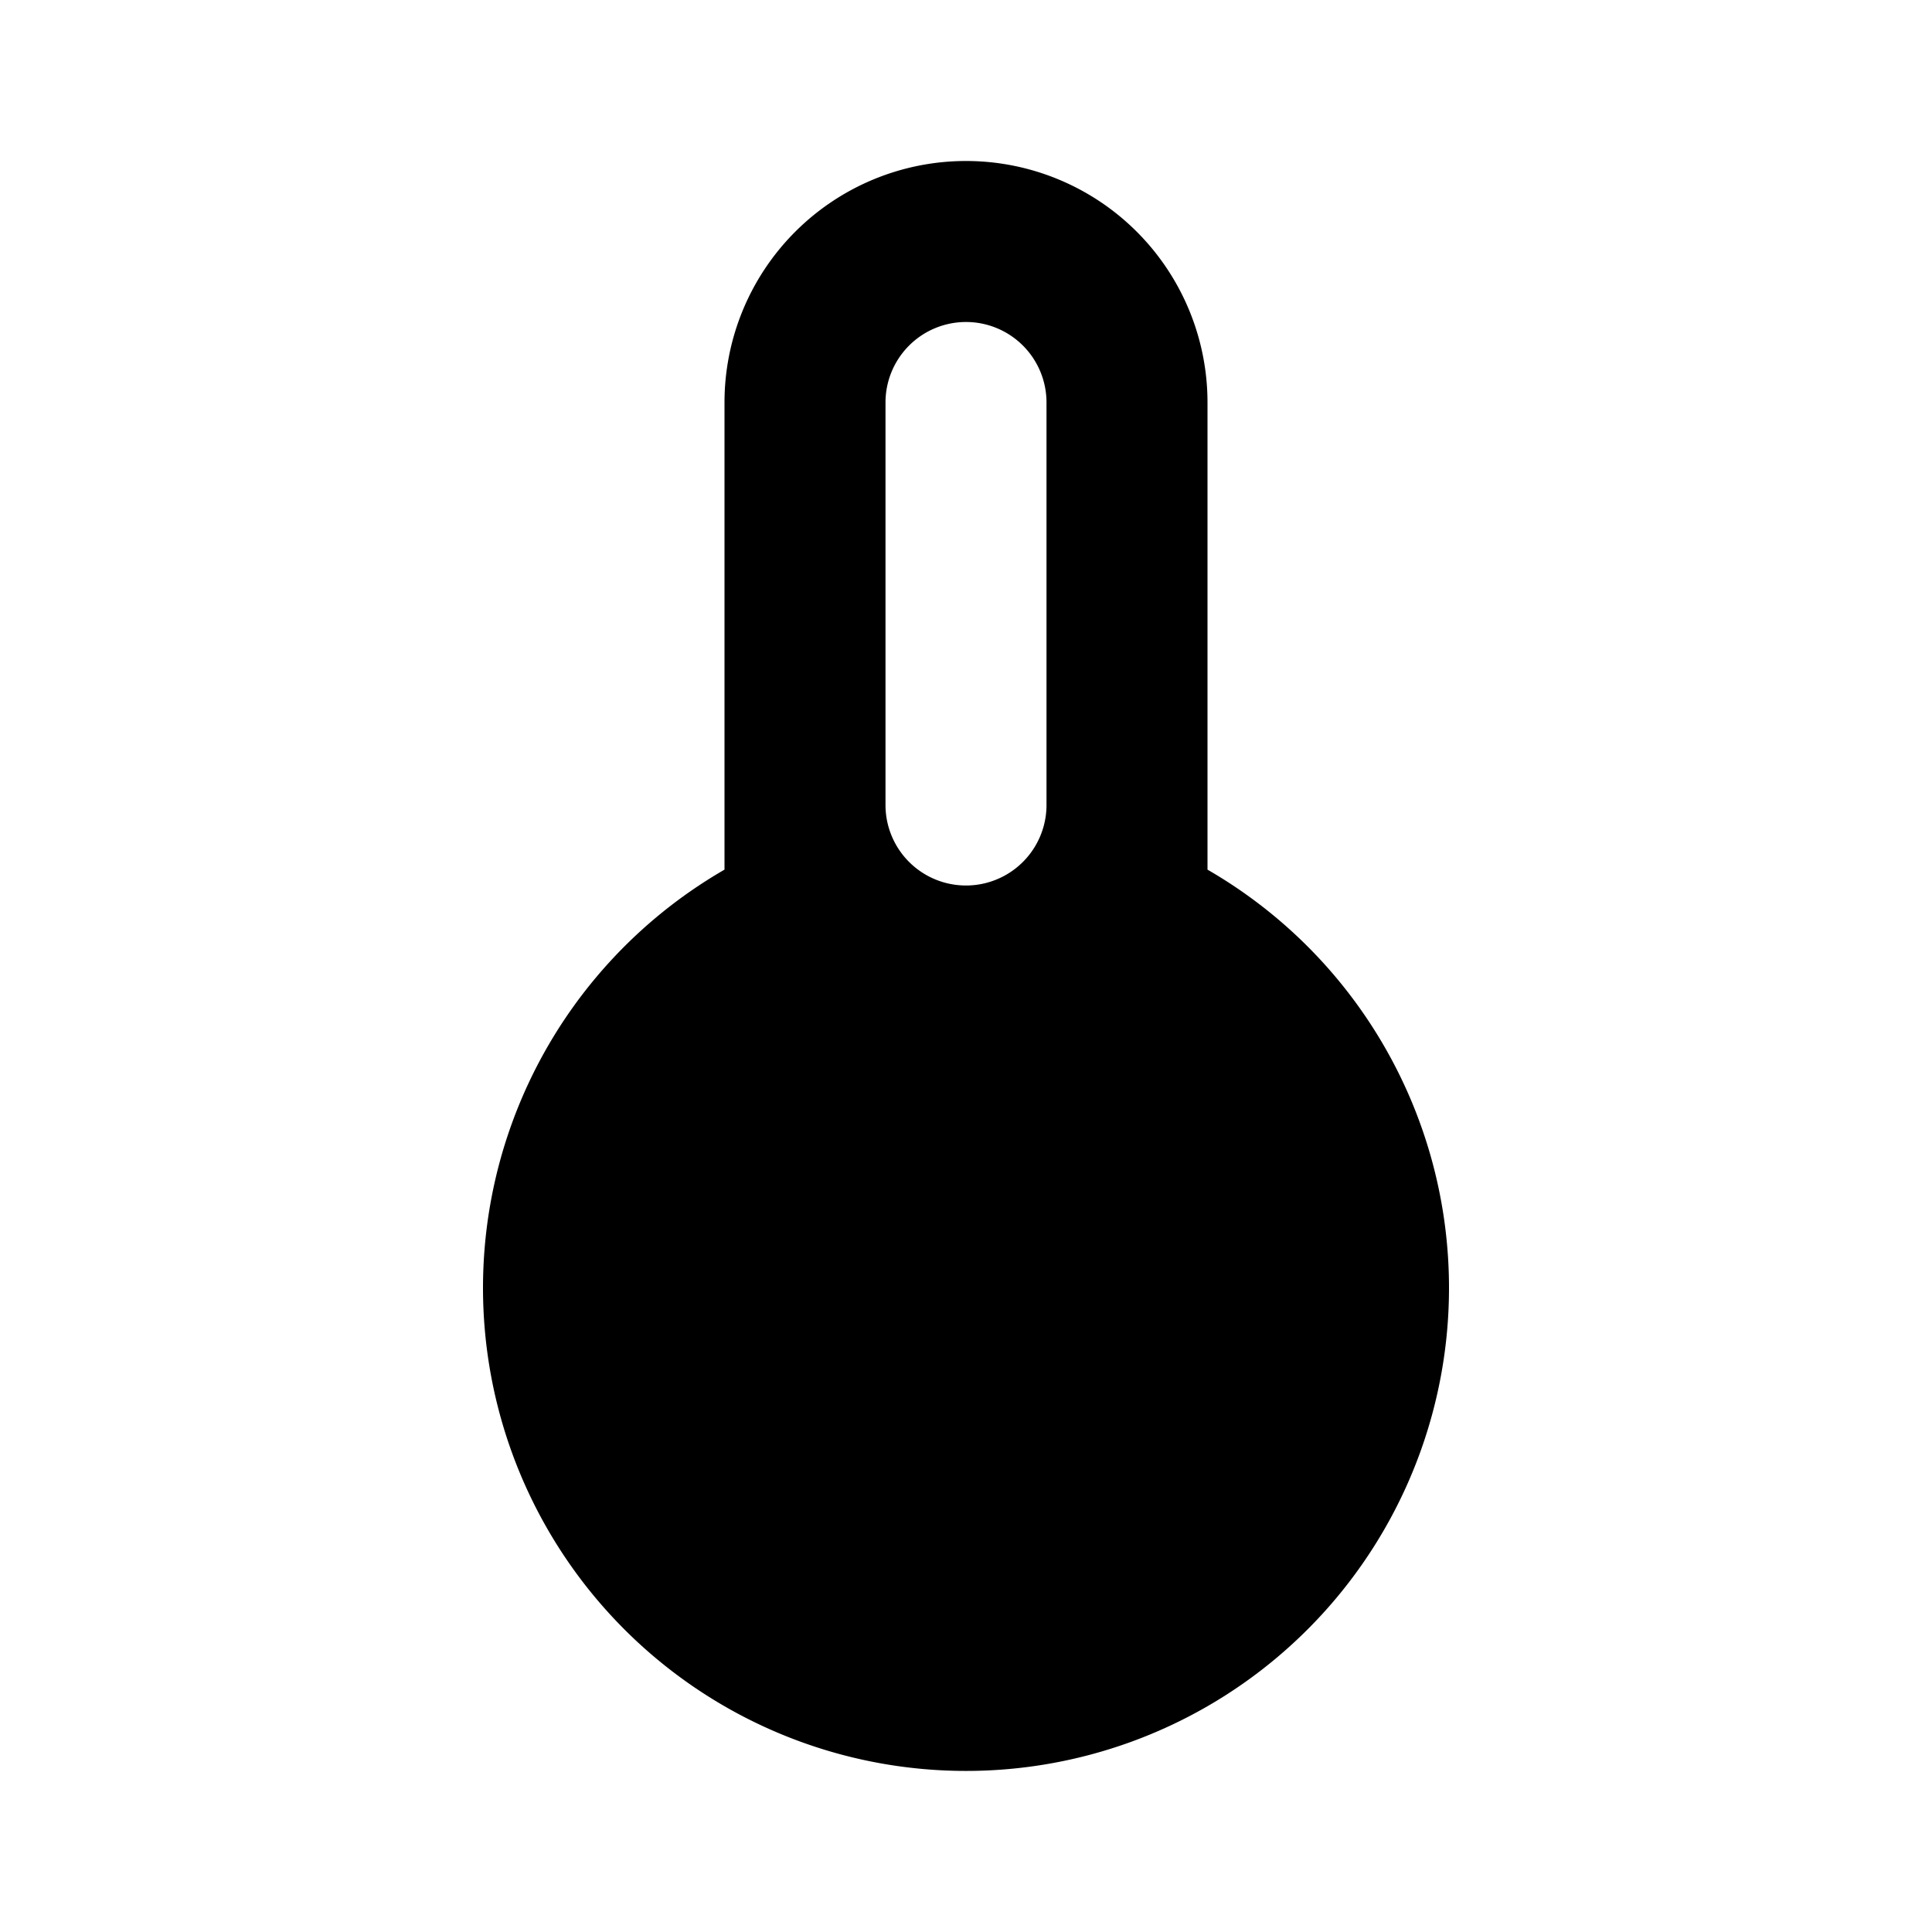<svg width="24" height="24" xmlns="http://www.w3.org/2000/svg"><g fill="none" fill-rule="evenodd"><path d="M0 0L24 0 24 24 0 24z"/><path d="M18 16a6 6 0 1 1-9-5.197V5a3 3 0 0 1 6 0v5.803A5.998 5.998 0 0 1 18 16zM12 4a1 1 0 0 0-1 1v5a1 1 0 0 0 2 0V5a1 1 0 0 0-1-1z" fill="#000" fill-rule="nonzero"/></g></svg>
